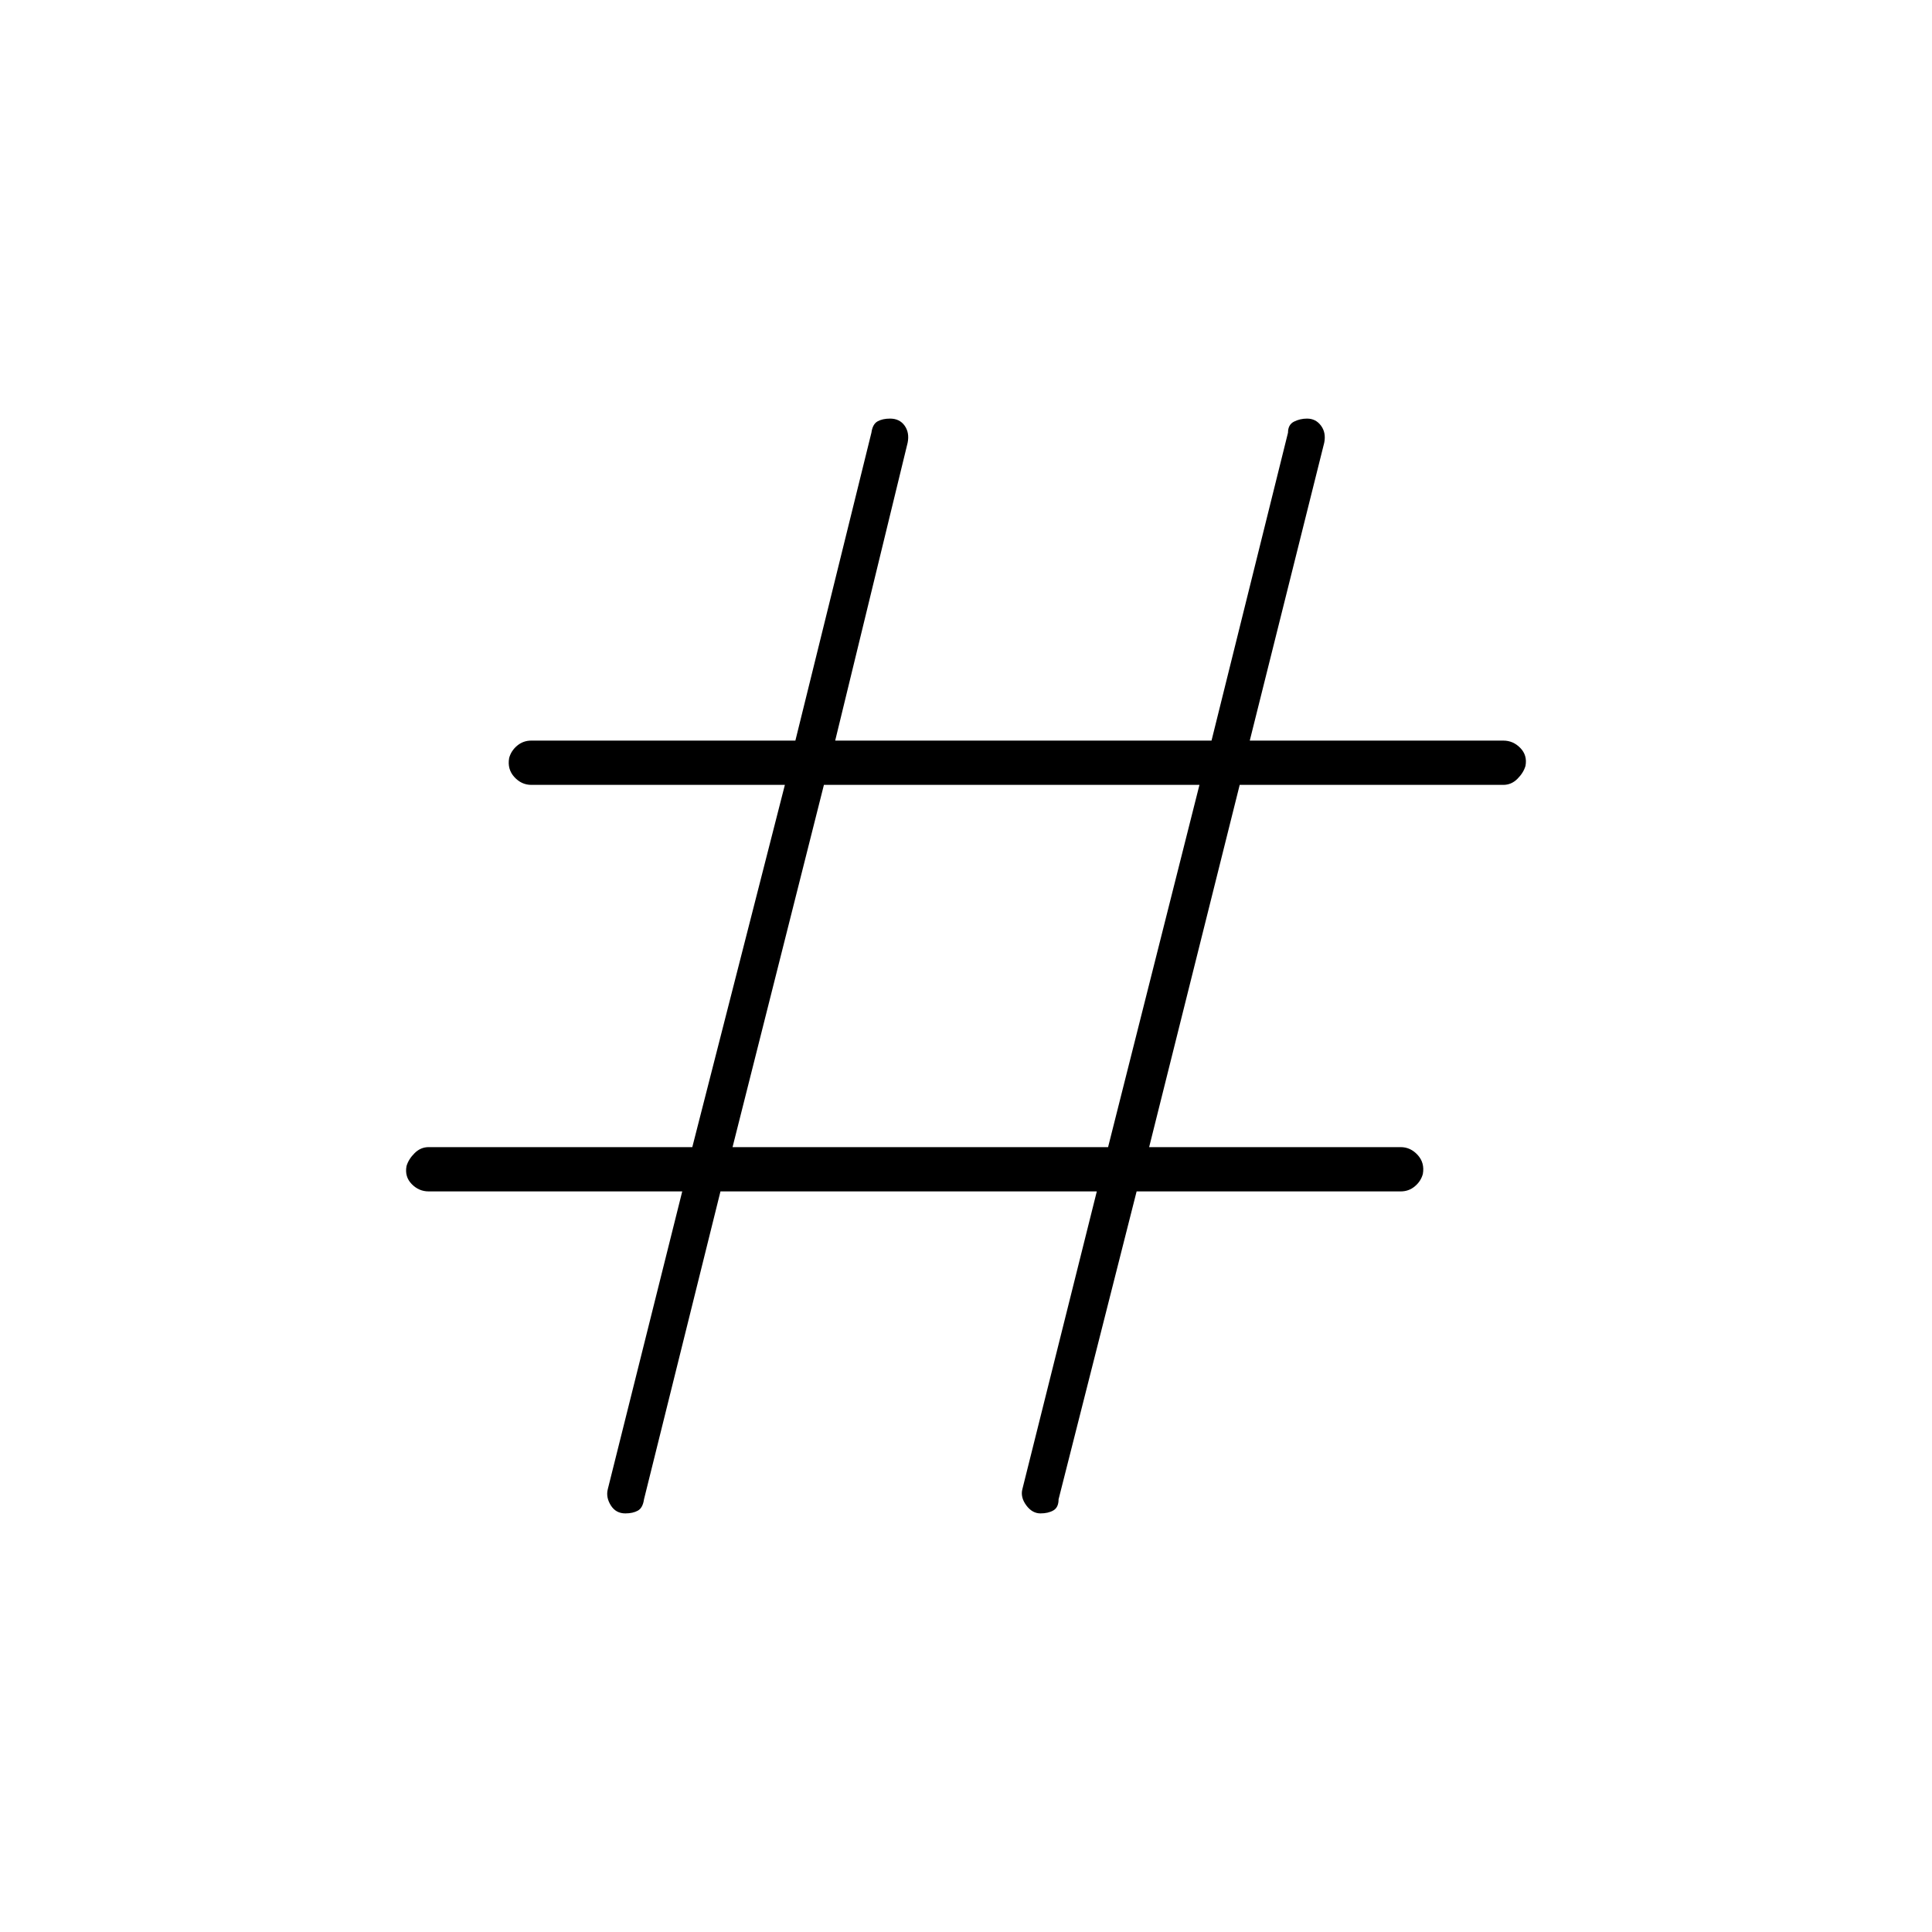 <svg xmlns="http://www.w3.org/2000/svg" height="48" viewBox="0 -960 960 960" width="48"><path d="m358-368-38 153q-.59 4.24-3.05 5.62-2.47 1.38-6.22 1.38-4.73 0-7.23-4t-1.5-8l37-148H213q-4.89 0-8.44-3.66-3.56-3.67-2.56-8.93 1-3.41 4-6.41t7-3h131l46-180H264q-4.89 0-8.44-3.91-3.56-3.9-2.56-9.47 1-3.62 4-6.12t7-2.5h131.22L433-745q.59-4.24 3.05-5.62 2.47-1.38 6.22-1.38 4.73 0 7.23 3.5t1.5 8.5l-36 148h187l38-153q0-4 3-5.5t6.46-1.5q4.33 0 6.93 3.5Q659-745 658-740l-37 148h126q4.89 0 8.44 3.66 3.56 3.67 2.56 8.93-1 3.41-4 6.41t-7 3H616l-45 180h125q4.89 0 8.44 3.91 3.56 3.9 2.56 9.46-1 3.63-4 6.13t-7 2.5H564.78L526-215q0 4-2.56 5.5T517-208q-4.09 0-7.05-4-2.95-4-1.95-8l37-148H358Zm6-22h186.6L596-570H409.4L364-390Z"/></svg>